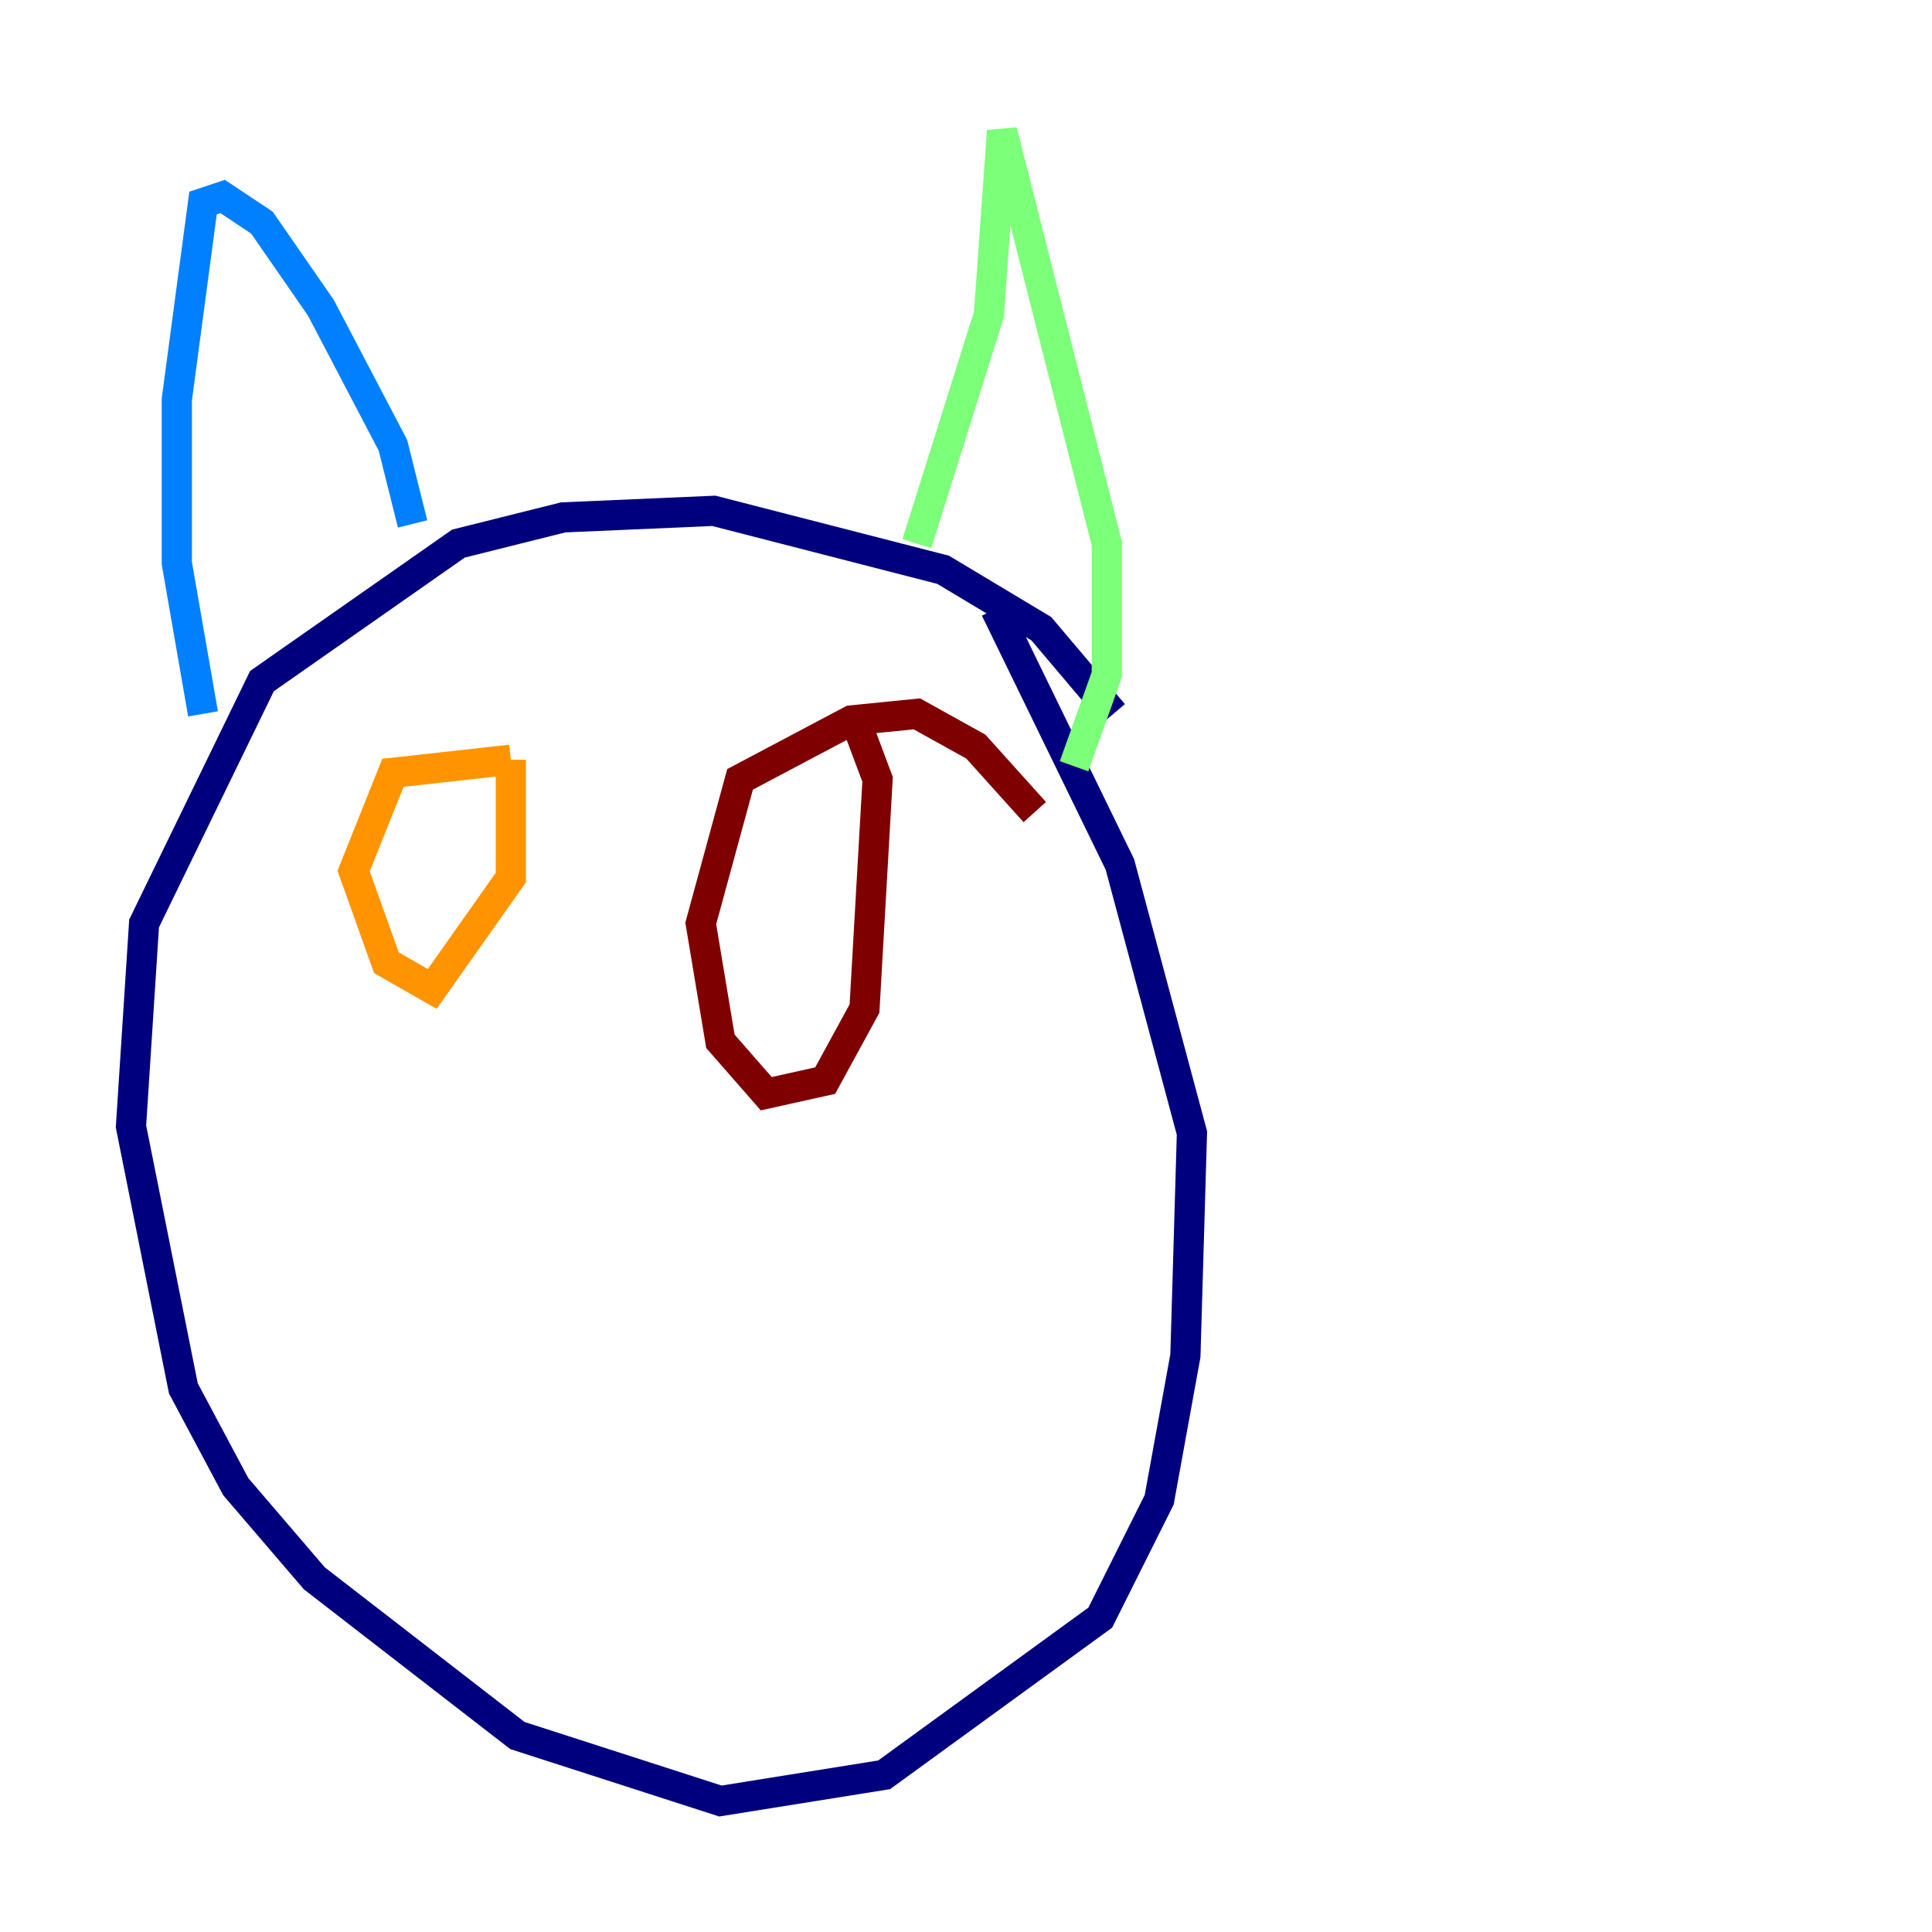 <?xml version="1.0" encoding="utf-8" ?>
<svg baseProfile="tiny" height="128" version="1.2" viewBox="0,0,128,128" width="128" xmlns="http://www.w3.org/2000/svg" xmlns:ev="http://www.w3.org/2001/xml-events" xmlns:xlink="http://www.w3.org/1999/xlink"><defs /><polyline fill="none" points="73.763,47.295 68.99,41.654 62.481,37.749 47.295,33.844 37.315,34.278 30.373,36.014 17.356,45.125 9.546,61.18 8.678,74.63 12.149,91.986 15.62,98.495 20.827,104.57 34.278,114.983 47.729,119.322 58.576,117.586 72.895,107.173 76.8,99.363 78.536,89.817 78.969,75.064 74.197,57.275 65.953,40.352" stroke="#00007f" stroke-width="2" /><polyline fill="none" points="27.336,34.712 26.034,29.505 21.261,20.393 17.356,14.752 14.752,13.017 13.451,13.451 11.715,26.468 11.715,37.315 13.451,47.295" stroke="#0080ff" stroke-width="2" /><polyline fill="none" points="60.746,36.014 65.519,20.827 66.386,8.678 73.329,36.014 73.329,44.691 71.159,50.766" stroke="#7cff79" stroke-width="2" /><polyline fill="none" points="33.844,50.332 26.034,51.2 23.43,57.709 25.6,63.783 28.637,65.519 33.844,58.142 33.844,50.332" stroke="#ff9400" stroke-width="2" /><polyline fill="none" points="68.556,53.803 64.651,49.464 60.746,47.295 56.407,47.729 49.031,51.634 46.427,61.18 47.729,68.99 50.766,72.461 54.671,71.593 57.275,66.82 58.142,51.634 56.841,48.163" stroke="#7f0000" stroke-width="2" /></svg>